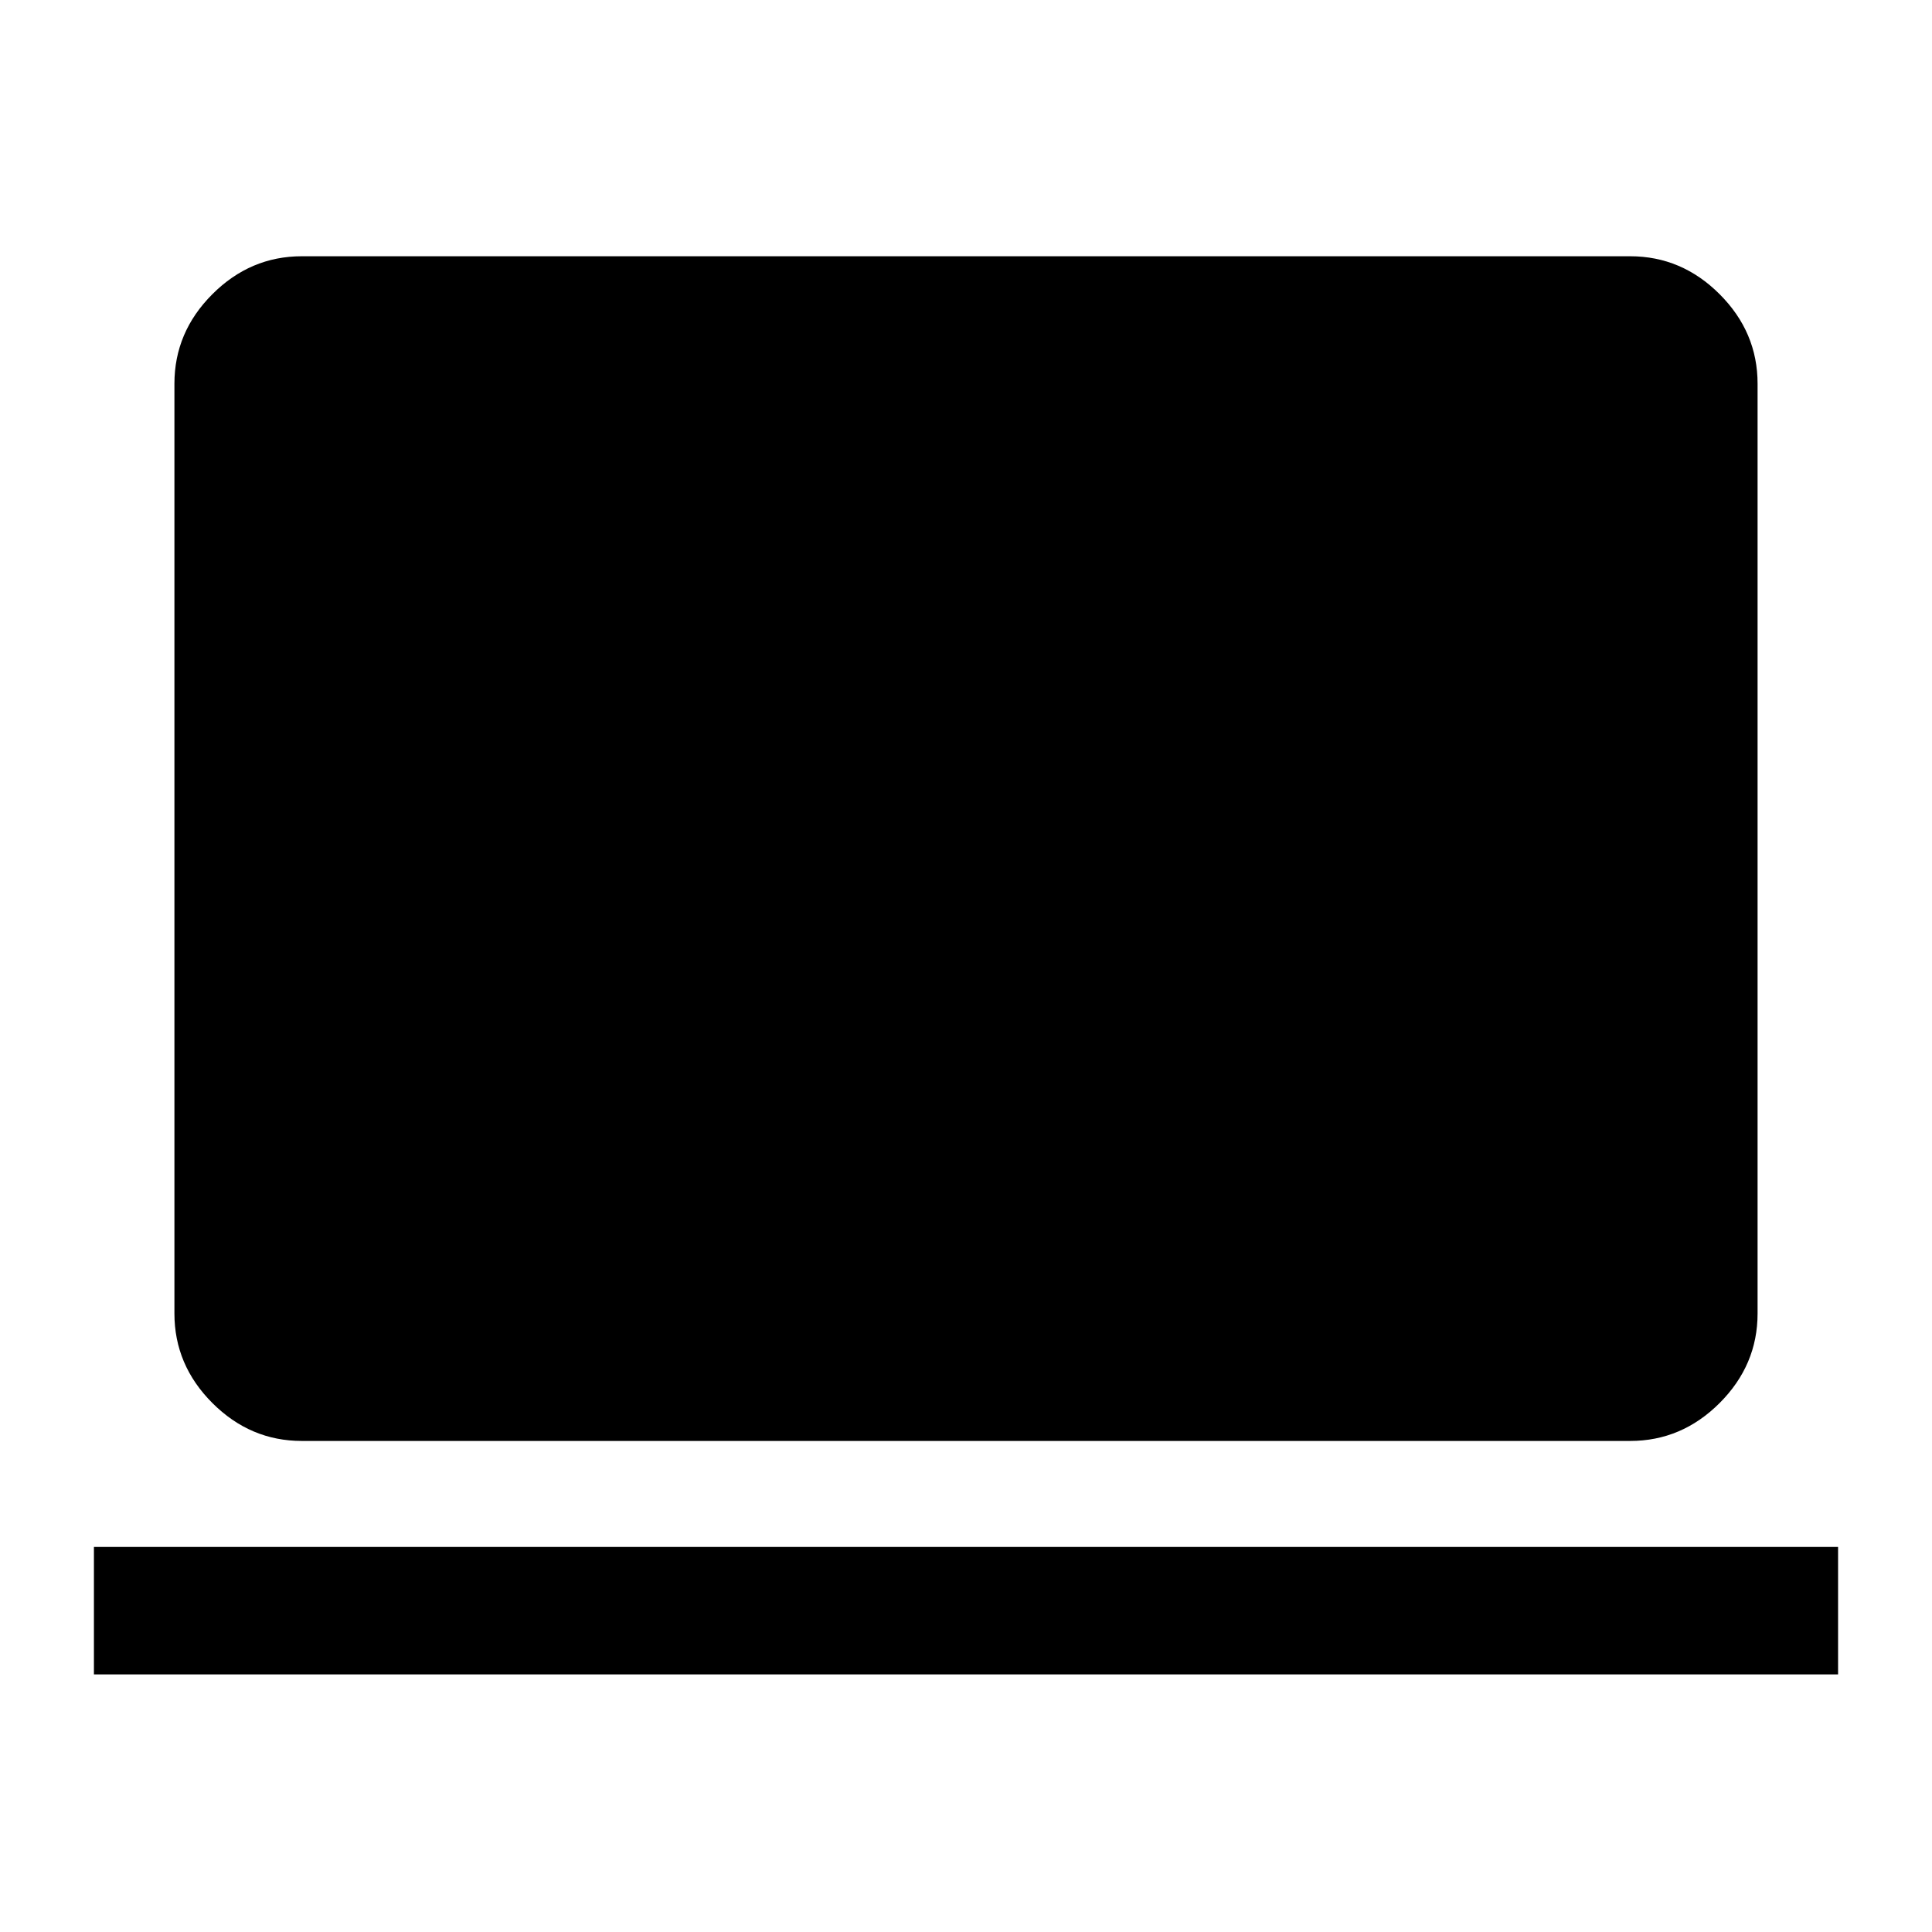 <svg xmlns="http://www.w3.org/2000/svg" height="40" viewBox="0 -960 960 960" width="40"><path d="M150-244q-25.63 0-44.48-18.85-18.85-18.86-18.85-44.48v-462q0-25.63 18.85-44.48 18.85-18.86 44.48-18.86h660q25.63 0 44.48 18.86 18.85 18.85 18.85 44.48v462q0 25.62-18.85 44.48Q835.63-244 810-244H150ZM46.67-128v-63.33h866.66V-128H46.67Z"/></svg>